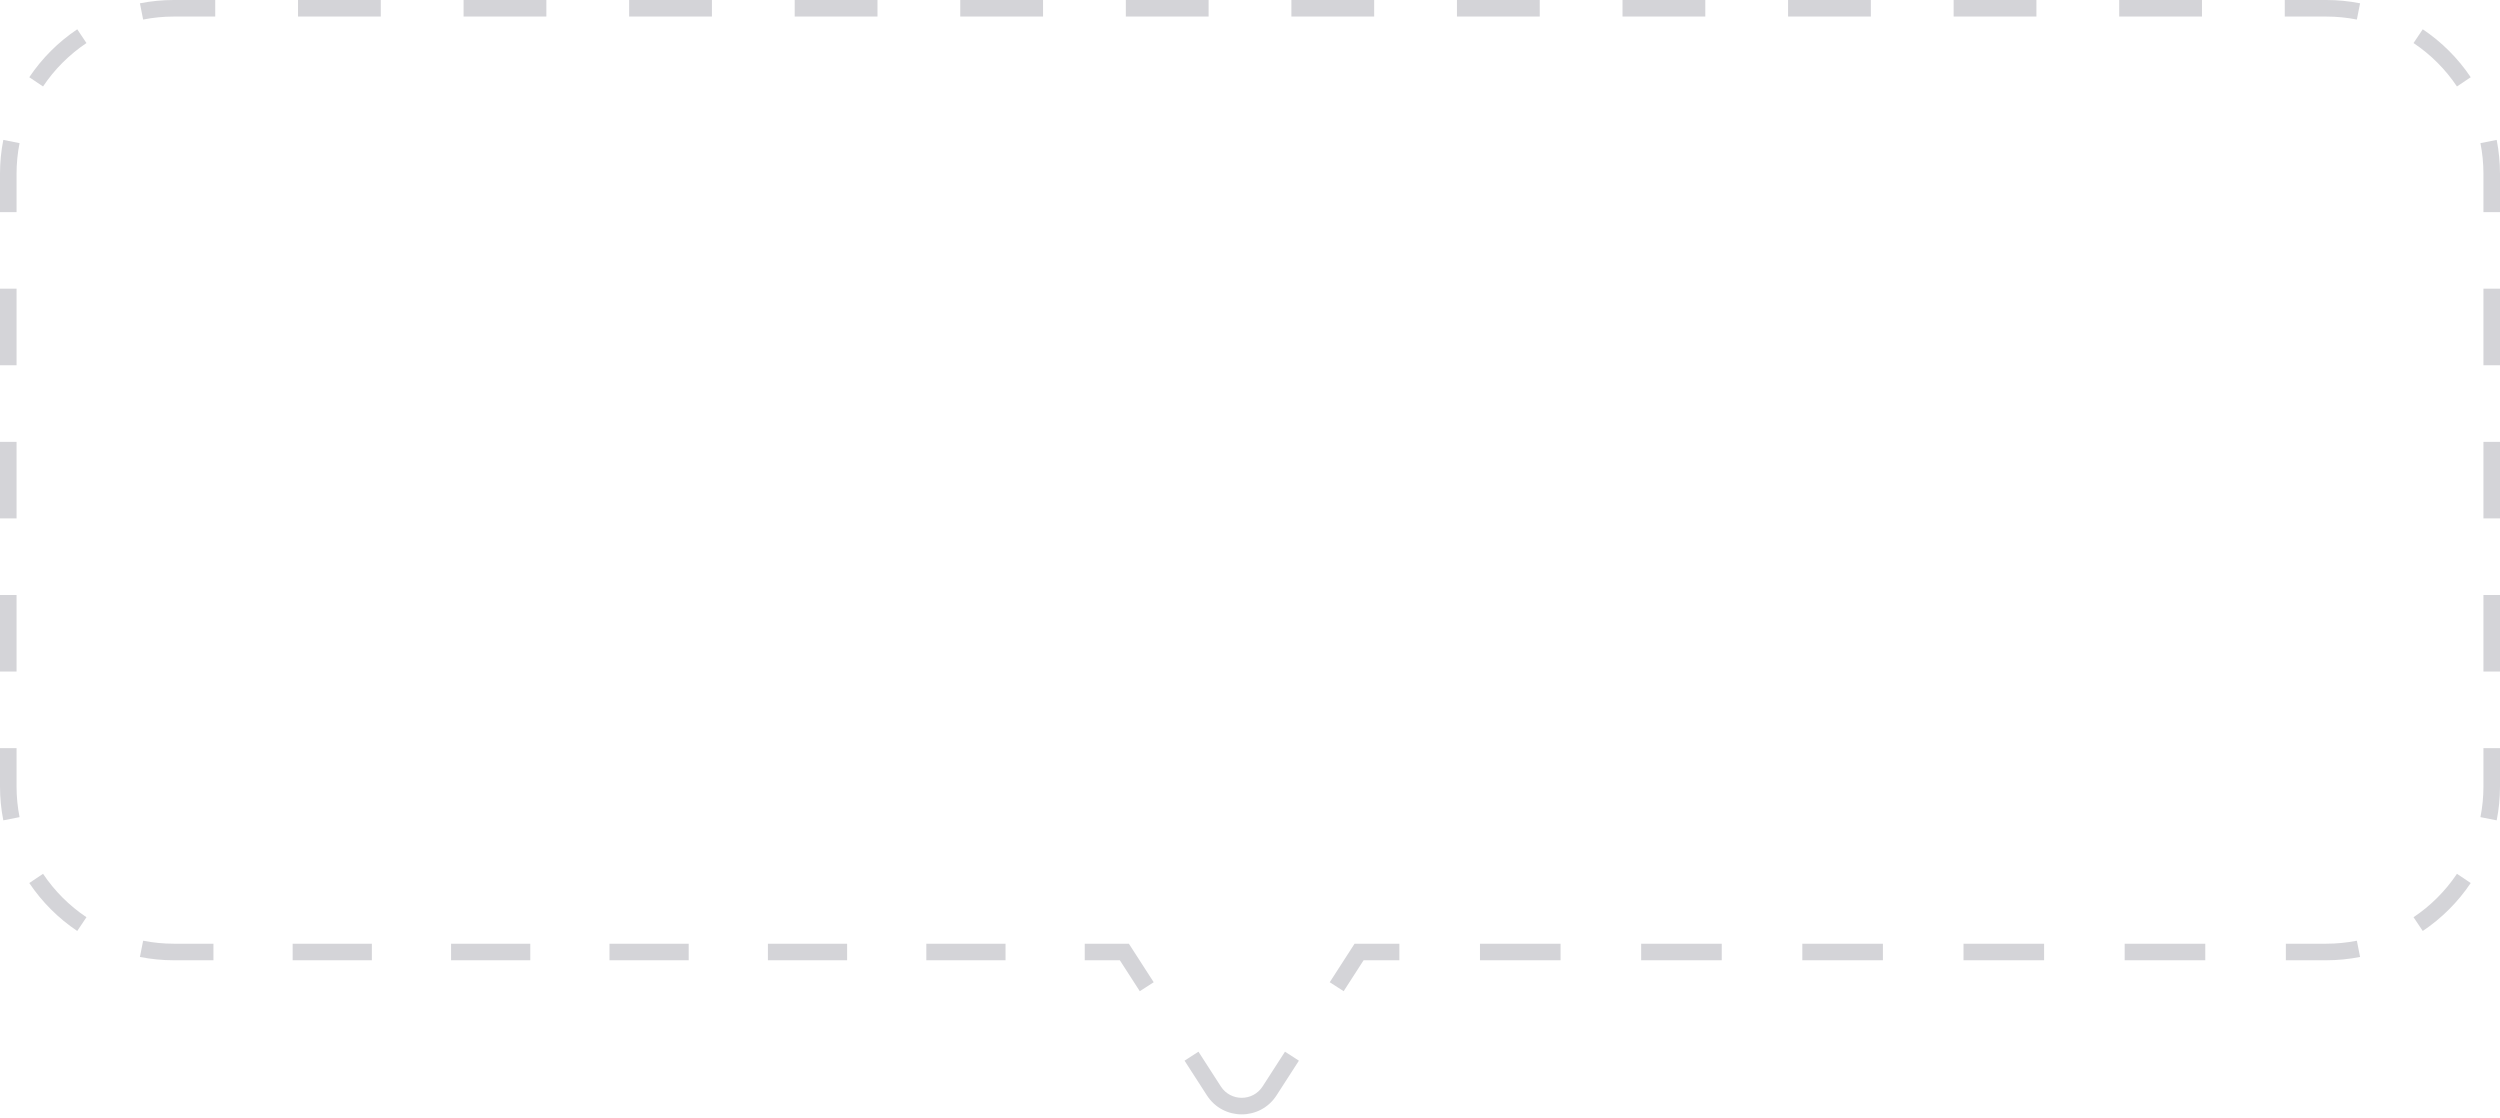 <svg width="302" height="135" viewBox="0 0 302 135" fill="none" xmlns="http://www.w3.org/2000/svg">
<path d="M135.822 115L136.663 114.458L136.367 114H135.822V115ZM146.638 131.783L147.478 131.241L146.638 131.783ZM153.362 131.783L152.522 131.241L153.362 131.783ZM164.178 115V114H163.633L163.337 114.458L164.178 115ZM0 21V25.625H2V21H0ZM0 34.875V44.125H2V34.875H0ZM0 53.375V62.625H2V53.375H0ZM0 71.875V81.125H2V71.875H0ZM0 90.375V95H2V90.375H0ZM0 95C0 96.401 0.137 97.771 0.4 99.097L2.362 98.709C2.124 97.51 2 96.27 2 95H0ZM3.538 106.669C5.071 108.958 7.042 110.929 9.331 112.462L10.444 110.8C8.372 109.413 6.587 107.628 5.2 105.556L3.538 106.669ZM16.903 115.6C18.229 115.863 19.599 116 21 116V114C19.73 114 18.49 113.875 17.291 113.638L16.903 115.6ZM21 116H25.784V114H21V116ZM35.353 116H44.921V114H35.353V116ZM54.49 116H64.058V114H54.49V116ZM73.627 116H83.195V114H73.627V116ZM92.764 116H102.332V114H92.764V116ZM111.901 116H121.469V114H111.901V116ZM131.038 116H135.822V114H131.038V116ZM134.982 115.542L137.686 119.737L139.367 118.654L136.663 114.458L134.982 115.542ZM143.093 128.129L145.797 132.324L147.478 131.241L144.774 127.045L143.093 128.129ZM145.797 132.324C147.766 135.38 152.234 135.38 154.203 132.324L152.522 131.241C151.34 133.074 148.66 133.074 147.478 131.241L145.797 132.324ZM154.203 132.324L156.907 128.129L155.226 127.045L152.522 131.241L154.203 132.324ZM162.314 119.737L165.018 115.542L163.337 114.458L160.633 118.654L162.314 119.737ZM164.178 116H169.045V114H164.178V116ZM178.781 116H188.516V114H178.781V116ZM198.251 116H207.986V114H198.251V116ZM217.721 116H227.456V114H217.721V116ZM237.192 116H246.927V114H237.192V116ZM256.662 116H266.397V114H256.662V116ZM276.132 116H281V114H276.132V116ZM281 116C282.401 116 283.771 115.863 285.097 115.6L284.709 113.638C283.51 113.875 282.27 114 281 114V116ZM292.669 112.462C294.958 110.929 296.929 108.958 298.462 106.669L296.8 105.556C295.413 107.628 293.628 109.413 291.556 110.8L292.669 112.462ZM301.6 99.097C301.863 97.771 302 96.401 302 95H300C300 96.27 299.875 97.51 299.638 98.709L301.6 99.097ZM302 95V90.375H300V95H302ZM302 81.125V71.875H300V81.125H302ZM302 62.625V53.375H300V62.625H302ZM302 44.125V34.875H300V44.125H302ZM302 25.625V21H300V25.625H302ZM302 21C302 19.599 301.863 18.229 301.6 16.903L299.638 17.291C299.875 18.49 300 19.73 300 21H302ZM298.462 9.331C296.929 7.042 294.958 5.071 292.669 3.538L291.556 5.2C293.628 6.587 295.413 8.372 296.8 10.444L298.462 9.331ZM285.097 0.4C283.771 0.137 282.401 0 281 0V2C282.27 2 283.51 2.124 284.709 2.362L285.097 0.4ZM281 0H276V2H281V0ZM266 0H256V2H266V0ZM246 0H236V2H246V0ZM226 0H216V2H226V0ZM206 0H196V2H206V0ZM186 0H176V2H186V0ZM166 0H156V2H166V0ZM146 0H136V2H146V0ZM126 0H116V2H126V0ZM106 0H96V2H106V0ZM86 0H76V2H86V0ZM66 0H56V2H66V0ZM46 0H36V2H46V0ZM26 0H21V2H26V0ZM21 0C19.599 0 18.229 0.137 16.903 0.4L17.291 2.362C18.49 2.124 19.73 2 21 2V0ZM9.331 3.538C7.042 5.071 5.071 7.042 3.538 9.331L5.2 10.444C6.587 8.372 8.372 6.587 10.444 5.2L9.331 3.538ZM0.4 16.903C0.137 18.229 0 19.599 0 21H2C2 19.73 2.124 18.49 2.362 17.291L0.4 16.903Z" fill="#D4D4D8"/>
</svg>

